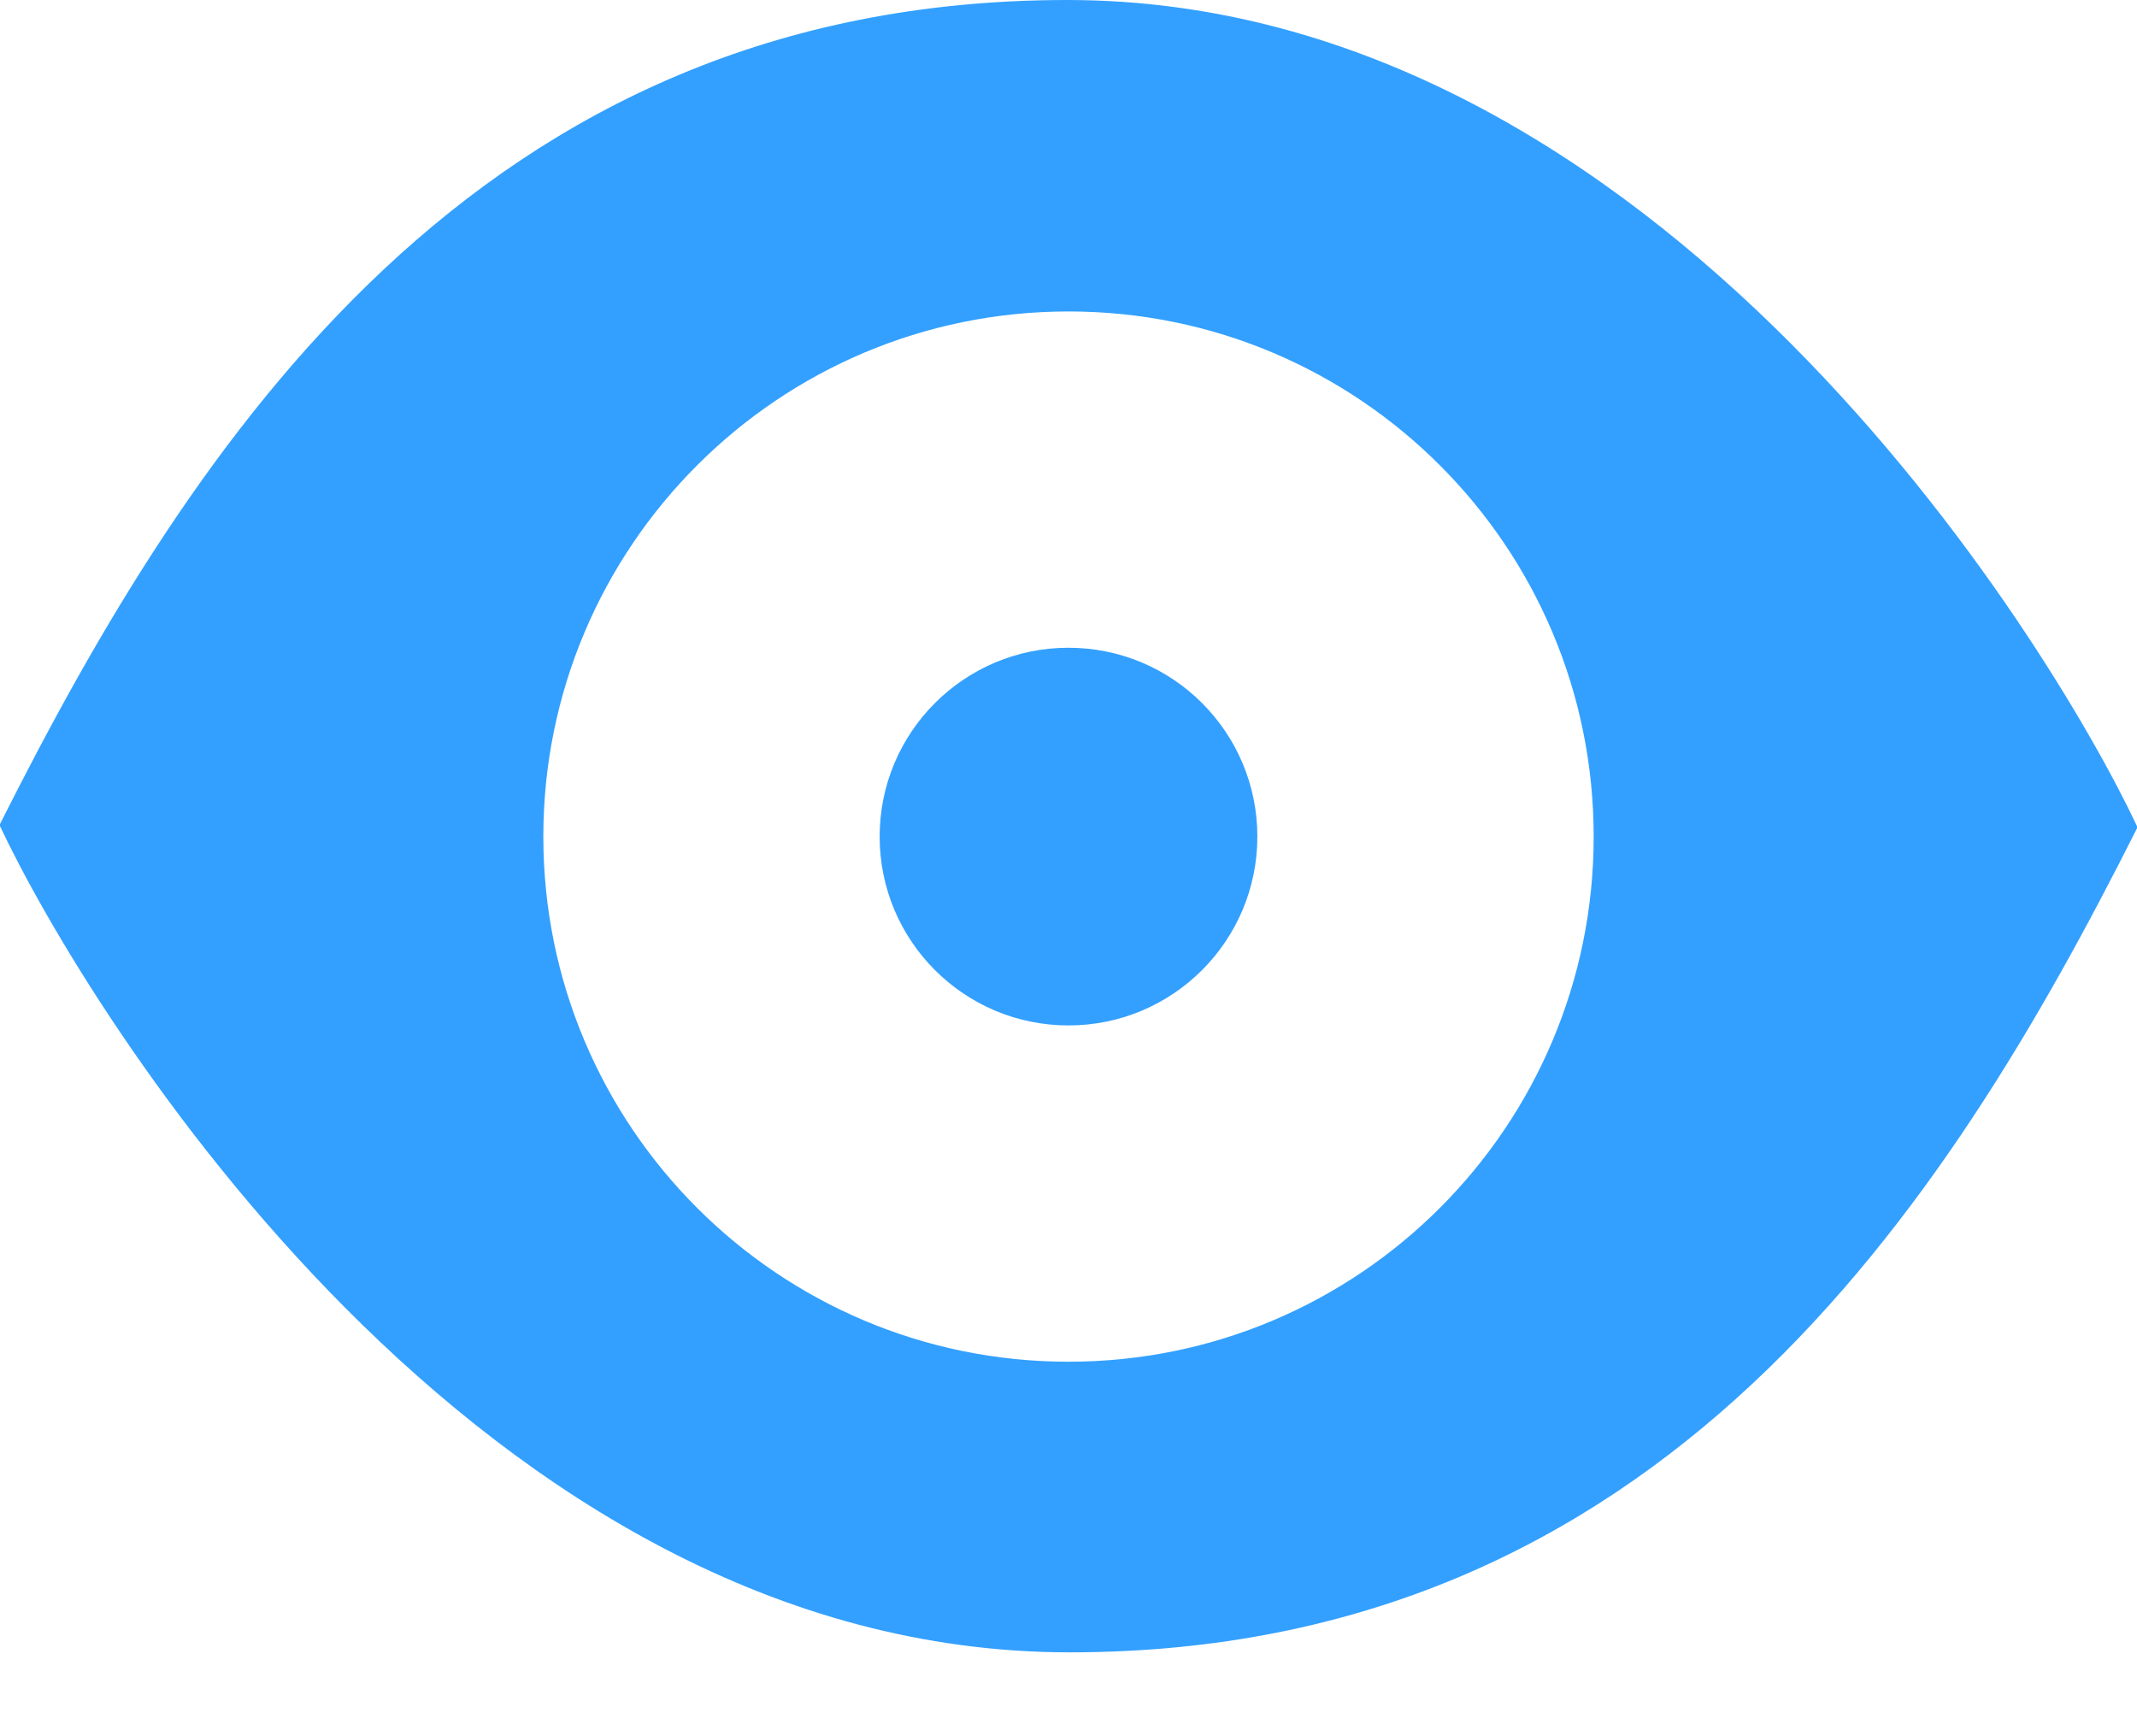 <?xml version="1.0" encoding="UTF-8" standalone="no"?>
<svg width="16px" height="13px" viewBox="0 0 16 13" version="1.1" xmlns="http://www.w3.org/2000/svg" xmlns:xlink="http://www.w3.org/1999/xlink" xmlns:sketch="http://www.bohemiancoding.com/sketch/ns">
    <!-- Generator: sketchtool 3.5.2 (25235) - http://www.bohemiancoding.com/sketch -->
    <title>Fill 3</title>
    <desc>Created with sketchtool.</desc>
    <defs></defs>
    <g id="Pinentry" stroke="none" stroke-width="1" fill="none" fill-rule="evenodd" sketch:type="MSPage">
        <g id="Pinentry-3---show-typing" sketch:type="MSArtboardGroup" transform="translate(-486, -128)" fill="#33A0FF">
            <g id="Passphrase" sketch:type="MSLayerGroup" transform="translate(62, 124)">
                <g id="Show-typing" transform="translate(338, 0)" sketch:type="MSShapeGroup">
                    <path d="M94,8.85 C93.219,8.85 92.586,9.483 92.586,10.264 C92.586,11.045 93.219,11.678 94,11.678 C94.781,11.678 95.414,11.045 95.414,10.264 C95.414,9.483 94.781,8.85 94,8.85 M94,14.196 C91.828,14.196 90.068,12.436 90.068,10.264 C90.068,8.093 91.828,6.332 94,6.332 C96.172,6.332 97.932,8.093 97.932,10.264 C97.932,12.436 96.172,14.196 94,14.196 M93.992,4 C89.573,4 87.439,7.309 86,10.17 L86,10.186 C86.655,11.576 89.589,16.372 94.008,16.372 C98.427,16.372 100.561,13.063 102,10.202 L102,10.186 C101.345,8.795 98.411,4 93.992,4" id="Fill-3"></path>
                </g>
            </g>
        </g>
    </g>
</svg>